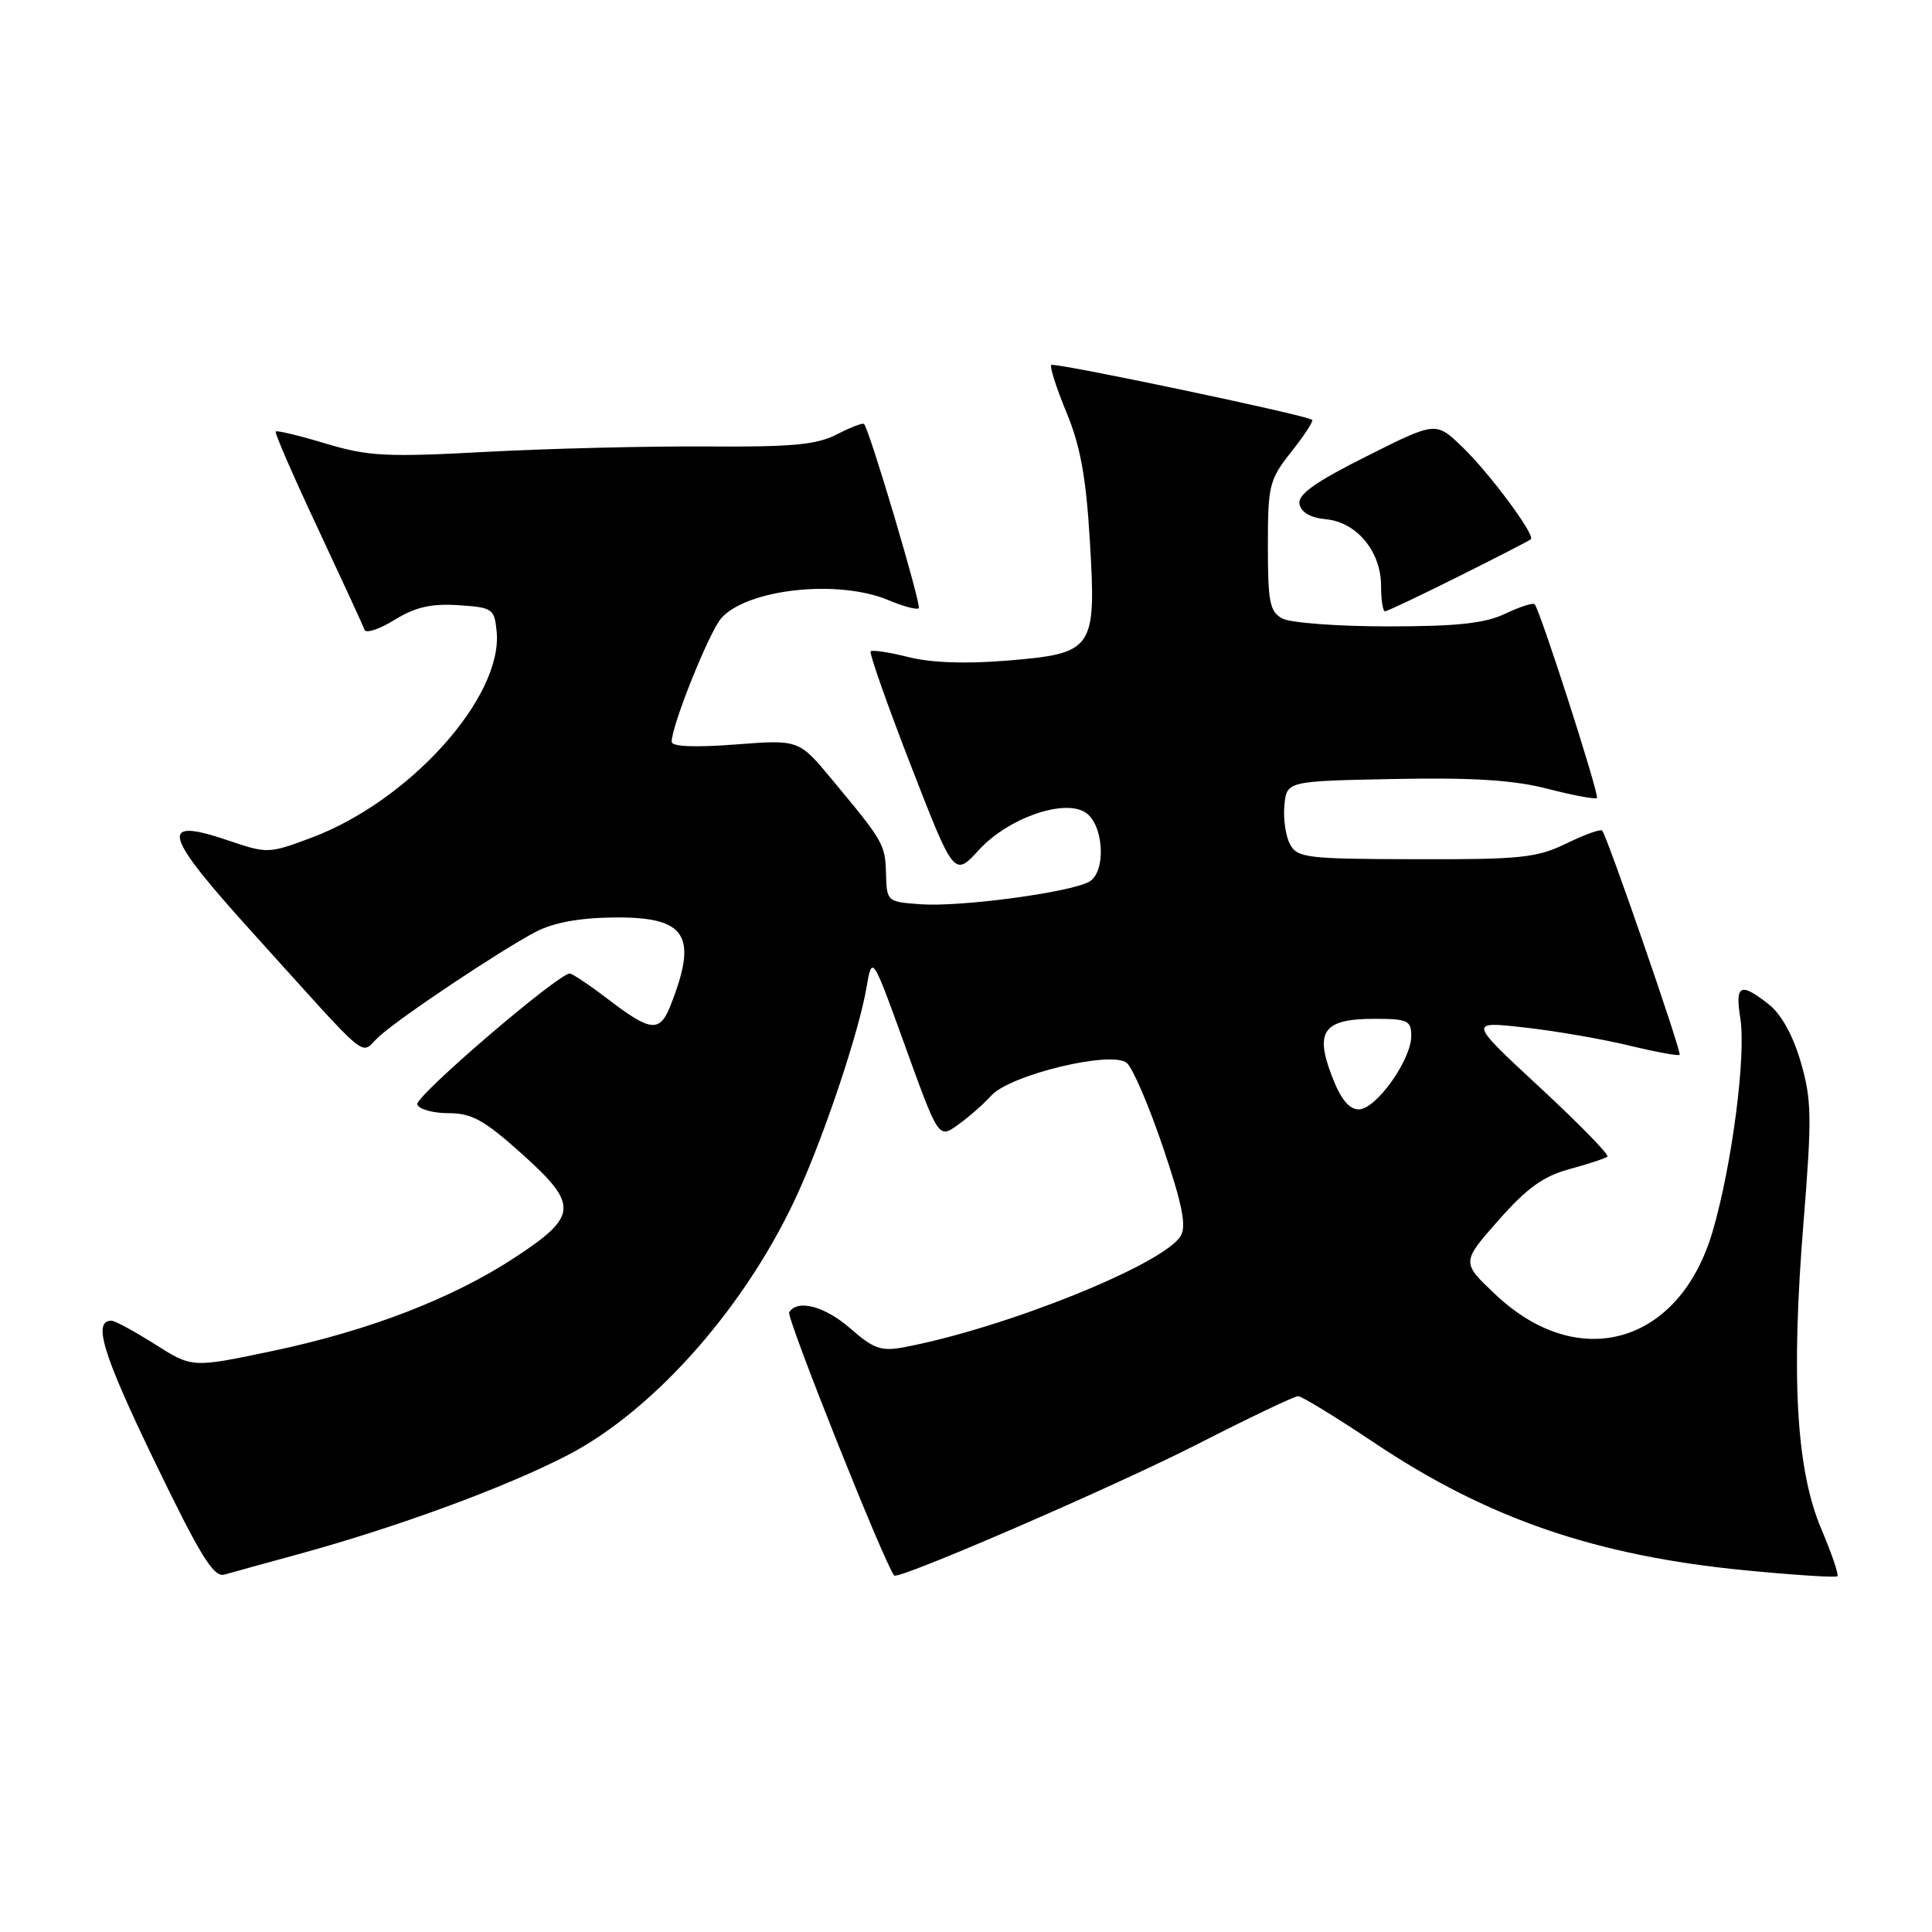 <?xml version="1.0" encoding="UTF-8" standalone="no"?>
<!DOCTYPE svg PUBLIC "-//W3C//DTD SVG 1.1//EN" "http://www.w3.org/Graphics/SVG/1.1/DTD/svg11.dtd" >
<svg xmlns="http://www.w3.org/2000/svg" xmlns:xlink="http://www.w3.org/1999/xlink" version="1.1" viewBox="0 0 256 256">
 <g >
 <path fill="currentColor"
d=" M 39.50 205.95 C 52.68 202.34 67.02 197.07 75.23 192.81 C 86.89 186.76 99.20 172.68 105.89 157.73 C 109.46 149.76 113.82 136.64 114.80 130.93 C 115.56 126.50 115.56 126.50 119.96 138.69 C 124.37 150.88 124.37 150.88 126.93 149.05 C 128.34 148.04 130.33 146.30 131.35 145.17 C 133.84 142.41 147.29 139.17 149.30 140.84 C 150.08 141.48 152.24 146.51 154.10 152.01 C 156.65 159.54 157.23 162.44 156.46 163.75 C 154.24 167.52 133.13 176.01 119.76 178.52 C 116.78 179.08 115.75 178.72 112.75 176.09 C 109.32 173.08 105.68 172.10 104.57 173.89 C 104.17 174.54 117.14 207.07 118.48 208.76 C 118.98 209.40 147.73 196.95 158.81 191.29 C 165.58 187.83 171.52 185.00 172.00 185.00 C 172.48 185.00 177.03 187.78 182.11 191.18 C 197.14 201.24 211.49 206.16 231.31 208.08 C 237.80 208.71 243.27 209.06 243.47 208.86 C 243.67 208.66 242.70 205.83 241.32 202.57 C 238.01 194.73 237.31 182.54 238.97 162.05 C 240.10 148.03 240.06 145.72 238.61 140.73 C 237.58 137.19 236.02 134.37 234.36 133.07 C 230.61 130.12 229.89 130.47 230.60 134.92 C 231.39 139.82 229.50 154.37 226.94 163.14 C 222.59 178.08 209.21 181.98 198.17 171.54 C 193.64 167.27 193.64 167.27 198.55 161.70 C 202.32 157.42 204.50 155.85 207.98 154.91 C 210.47 154.23 212.72 153.49 212.99 153.26 C 213.27 153.03 209.23 148.90 204.03 144.08 C 194.57 135.31 194.57 135.31 202.03 136.15 C 206.14 136.61 212.37 137.69 215.87 138.54 C 219.38 139.39 222.39 139.94 222.56 139.77 C 222.87 139.47 213.02 110.97 212.30 110.06 C 212.11 109.82 209.98 110.58 207.56 111.76 C 203.63 113.67 201.51 113.89 187.57 113.85 C 173.14 113.82 171.89 113.67 170.93 111.86 C 170.35 110.79 170.02 108.47 170.19 106.70 C 170.50 103.50 170.50 103.50 184.75 103.22 C 195.26 103.02 200.60 103.36 205.11 104.53 C 208.47 105.40 211.39 105.94 211.60 105.74 C 211.96 105.37 204.11 80.95 203.35 80.07 C 203.14 79.83 201.39 80.40 199.45 81.32 C 196.76 82.60 193.10 83.00 183.90 83.00 C 177.28 83.00 171.00 82.53 169.93 81.96 C 168.25 81.06 168.00 79.81 168.00 72.36 C 168.00 64.27 168.18 63.57 171.12 59.85 C 172.84 57.68 174.07 55.78 173.87 55.63 C 173.03 54.98 139.69 47.98 139.30 48.36 C 139.07 48.59 139.98 51.42 141.31 54.64 C 143.14 59.05 143.91 63.23 144.40 71.50 C 145.28 86.12 144.97 86.57 133.51 87.53 C 128.01 87.99 123.36 87.82 120.38 87.07 C 117.84 86.43 115.58 86.09 115.37 86.30 C 115.15 86.52 117.55 93.33 120.70 101.45 C 126.43 116.20 126.43 116.20 129.74 112.59 C 133.55 108.43 140.92 105.83 143.79 107.63 C 146.28 109.19 146.63 115.59 144.29 116.85 C 141.62 118.28 127.22 120.20 122.00 119.82 C 117.55 119.50 117.50 119.46 117.40 115.78 C 117.29 111.86 117.11 111.55 110.21 103.25 C 105.85 98.00 105.85 98.00 97.42 98.65 C 92.04 99.06 89.00 98.93 89.00 98.29 C 89.00 96.10 94.01 83.64 95.60 81.88 C 99.09 78.03 111.06 76.74 117.69 79.51 C 119.68 80.35 121.50 80.83 121.74 80.60 C 122.12 80.21 115.22 56.95 114.49 56.18 C 114.32 56.00 112.71 56.62 110.90 57.55 C 108.22 58.94 104.96 59.24 93.55 59.16 C 85.82 59.11 72.75 59.43 64.50 59.87 C 51.16 60.59 48.80 60.47 43.15 58.77 C 39.66 57.72 36.68 57.00 36.53 57.18 C 36.37 57.36 38.88 63.12 42.11 70.00 C 45.33 76.88 48.12 82.93 48.30 83.45 C 48.48 83.97 50.27 83.38 52.27 82.14 C 55.02 80.45 57.11 79.96 60.71 80.19 C 65.28 80.49 65.51 80.64 65.81 83.68 C 66.65 92.36 54.27 106.14 41.24 111.01 C 35.61 113.12 35.41 113.12 30.26 111.37 C 20.94 108.21 21.52 110.38 33.53 123.65 C 49.64 141.46 47.56 139.75 50.23 137.34 C 53.08 134.75 66.35 125.90 71.00 123.47 C 73.33 122.25 76.78 121.62 81.33 121.57 C 90.96 121.47 92.53 123.92 88.84 133.25 C 87.43 136.83 86.23 136.72 80.70 132.50 C 78.18 130.57 75.84 129.00 75.50 129.00 C 73.95 129.00 54.94 145.31 55.29 146.34 C 55.51 146.98 57.36 147.50 59.42 147.50 C 62.52 147.50 64.15 148.41 69.13 152.87 C 76.70 159.66 76.60 161.12 68.25 166.61 C 59.95 172.06 48.83 176.35 35.98 179.04 C 25.46 181.25 25.46 181.25 20.53 178.12 C 17.82 176.41 15.23 175.00 14.77 175.00 C 12.26 175.00 13.60 179.37 20.41 193.49 C 26.56 206.21 28.31 209.05 29.74 208.64 C 30.71 208.36 35.10 207.15 39.50 205.95 Z  M 193.27 76.38 C 198.35 73.85 202.66 71.63 202.85 71.45 C 203.46 70.90 197.30 62.60 193.72 59.18 C 190.25 55.85 190.25 55.85 181.06 60.47 C 174.22 63.90 171.95 65.52 172.19 66.79 C 172.40 67.90 173.66 68.61 175.73 68.81 C 179.79 69.20 183.00 73.10 183.00 77.63 C 183.00 79.49 183.23 81.00 183.52 81.00 C 183.81 81.00 188.19 78.92 193.27 76.38 Z  M 176.45 142.51 C 174.20 136.61 175.41 135.00 182.12 135.00 C 186.53 135.00 187.00 135.22 187.00 137.27 C 187.00 140.45 182.32 147.00 180.05 147.00 C 178.74 147.00 177.64 145.63 176.45 142.51 Z "/>
</g>
</svg>
